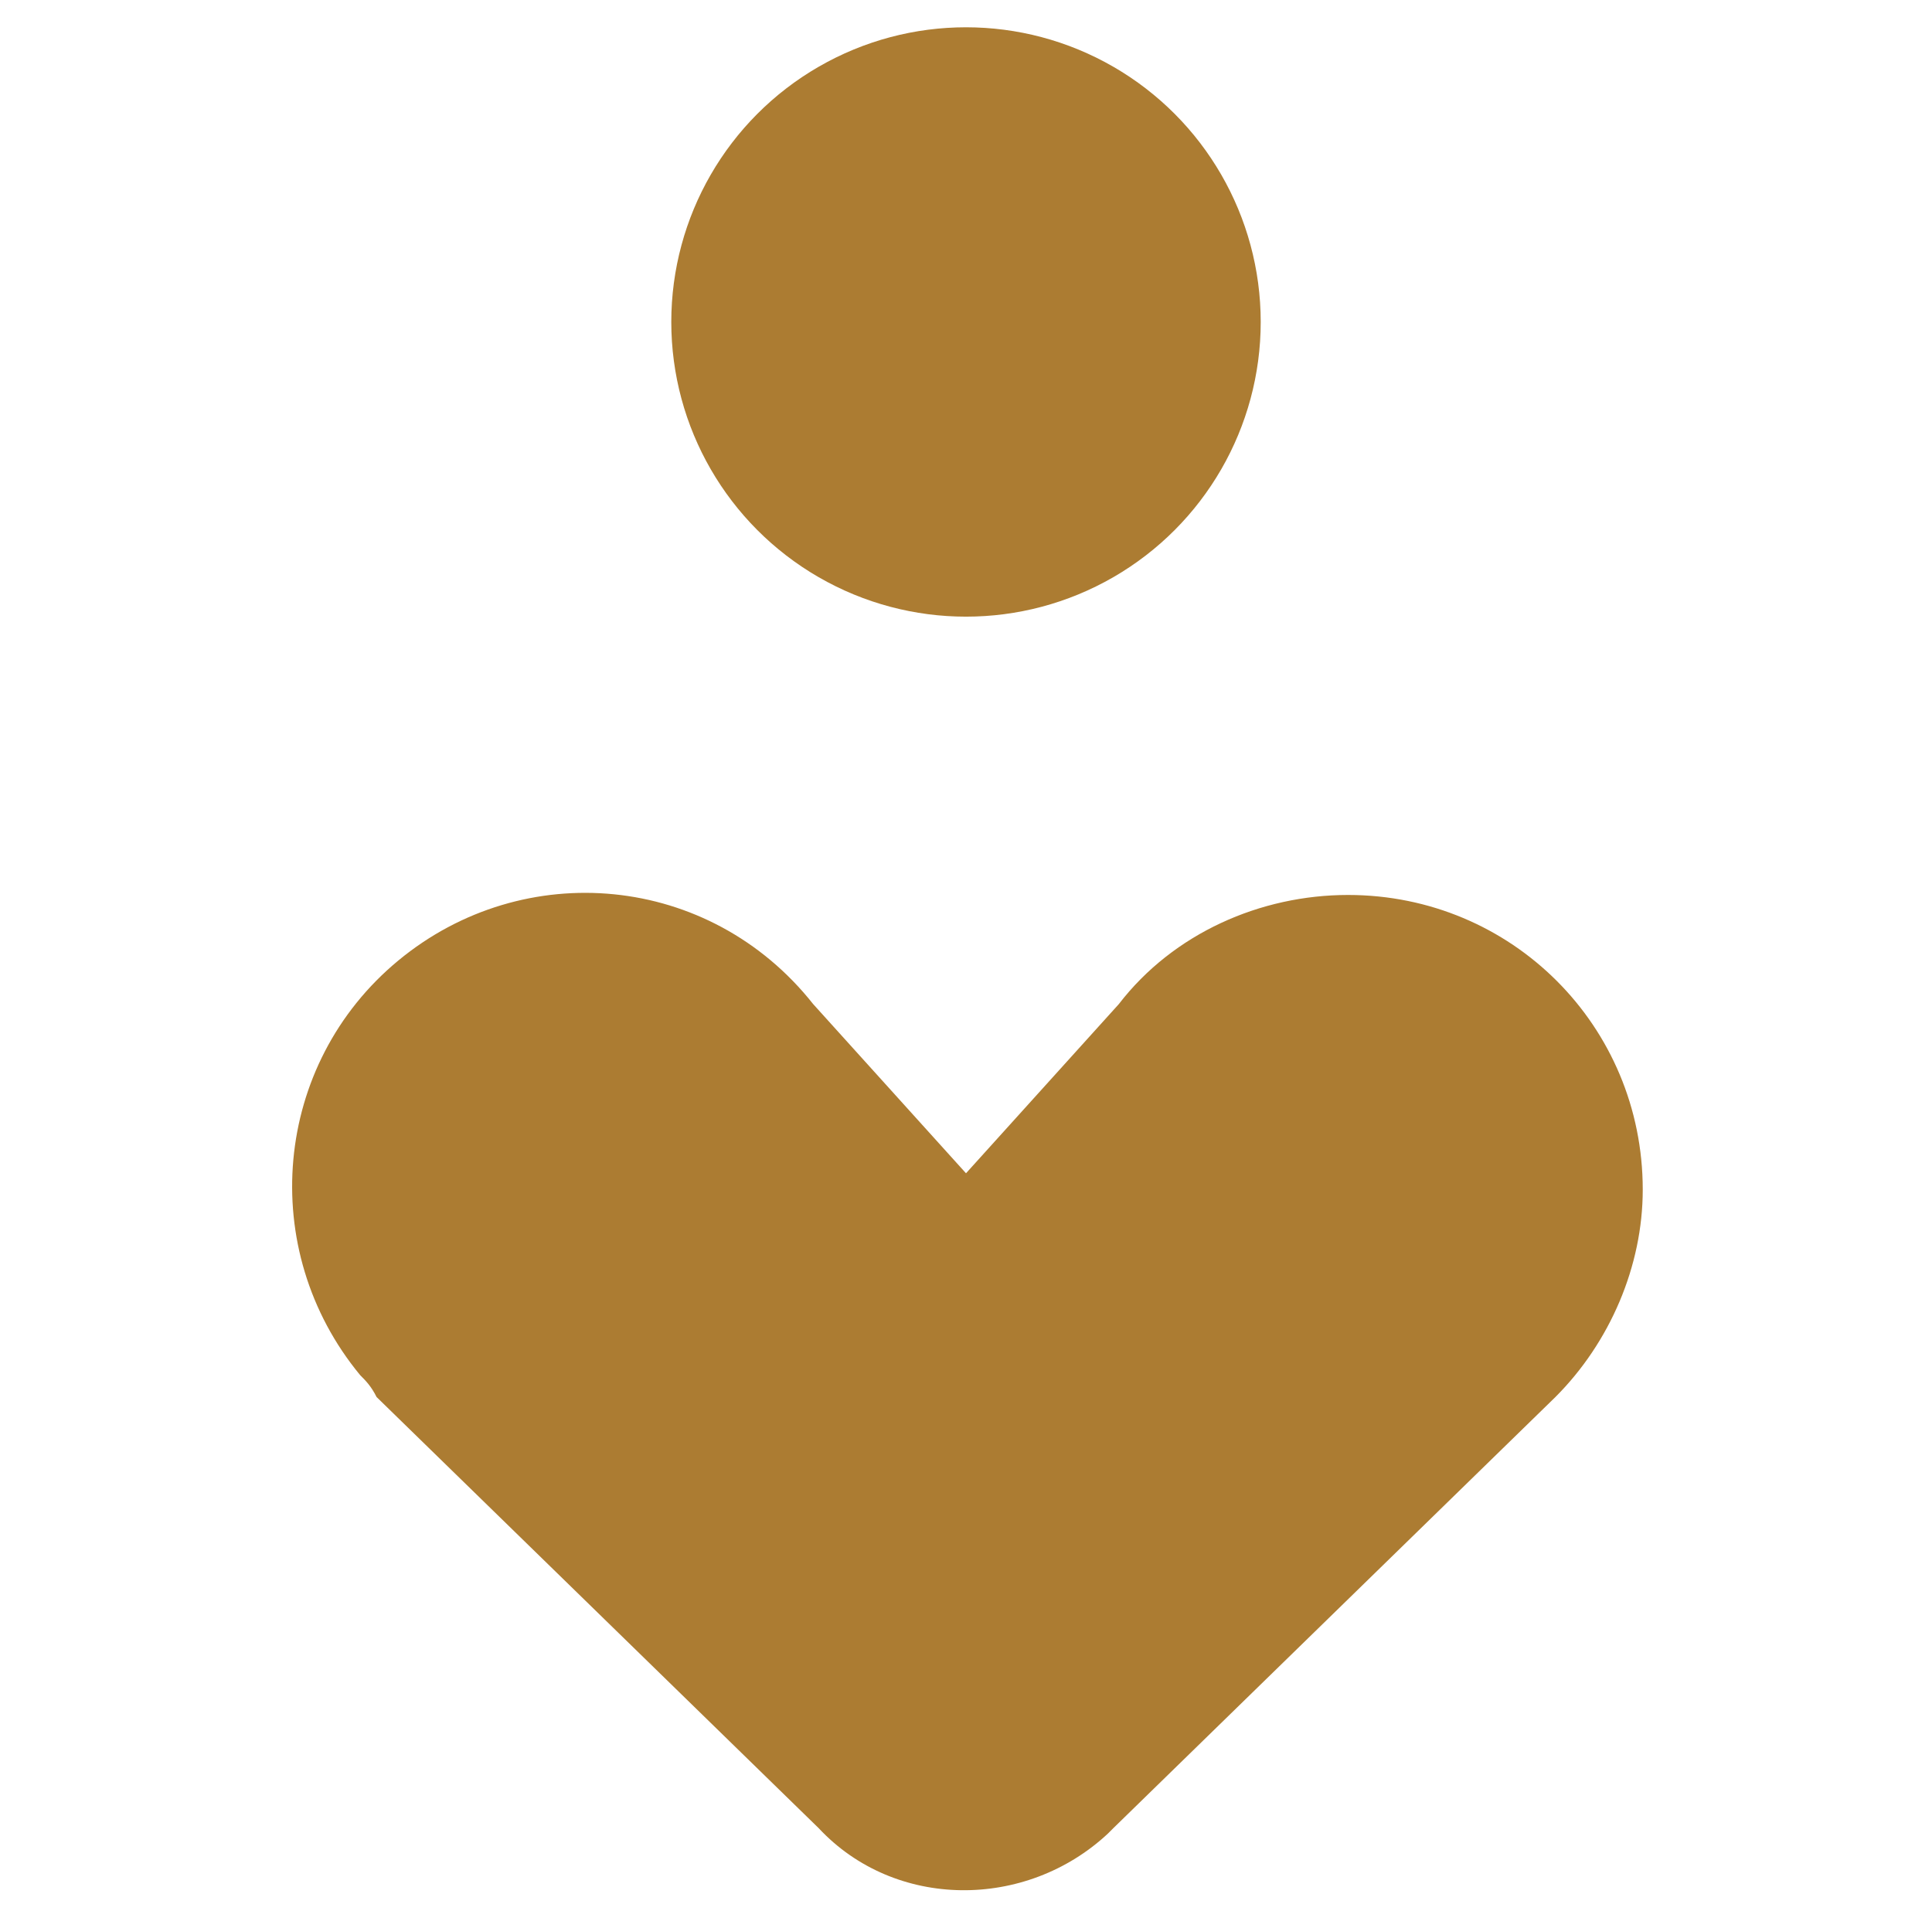 <?xml version="1.0" encoding="utf-8"?>
<!-- Generator: Adobe Illustrator 21.1.0, SVG Export Plug-In . SVG Version: 6.00 Build 0)  -->
<svg version="1.1" id="Layer_1" xmlns="http://www.w3.org/2000/svg" xmlns:xlink="http://www.w3.org/1999/xlink" x="0px" y="0px"
	 viewBox="0 0 35.4 35.2" style="enable-background:new 0 0 35.4 35.2;" xml:space="preserve">
<style type="text/css">
	.st0{fill:#AC7C32;}
</style>
<title>Vector Smart Object</title>
<path class="st0" d="M30.1,21.8c0-3-2.4-5.4-5.4-5.4c-1.6,0-3.2,0.7-4.2,2l-2.8,3.1l-2.8-3.1C13,16,9.6,15.7,7.3,17.6
	c-2.3,1.9-2.6,5.3-0.7,7.6c0.1,0.1,0.2,0.2,0.3,0.4l0,0l8.1,7.9l0,0c1.4,1.5,3.8,1.5,5.3,0.1c0,0,0.1-0.1,0.1-0.1l0,0l8.1-7.9
	C29.5,24.6,30.1,23.2,30.1,21.8z"/>
<circle class="st0" cx="17.7" cy="5.9" r="5.4"/>
</svg>
